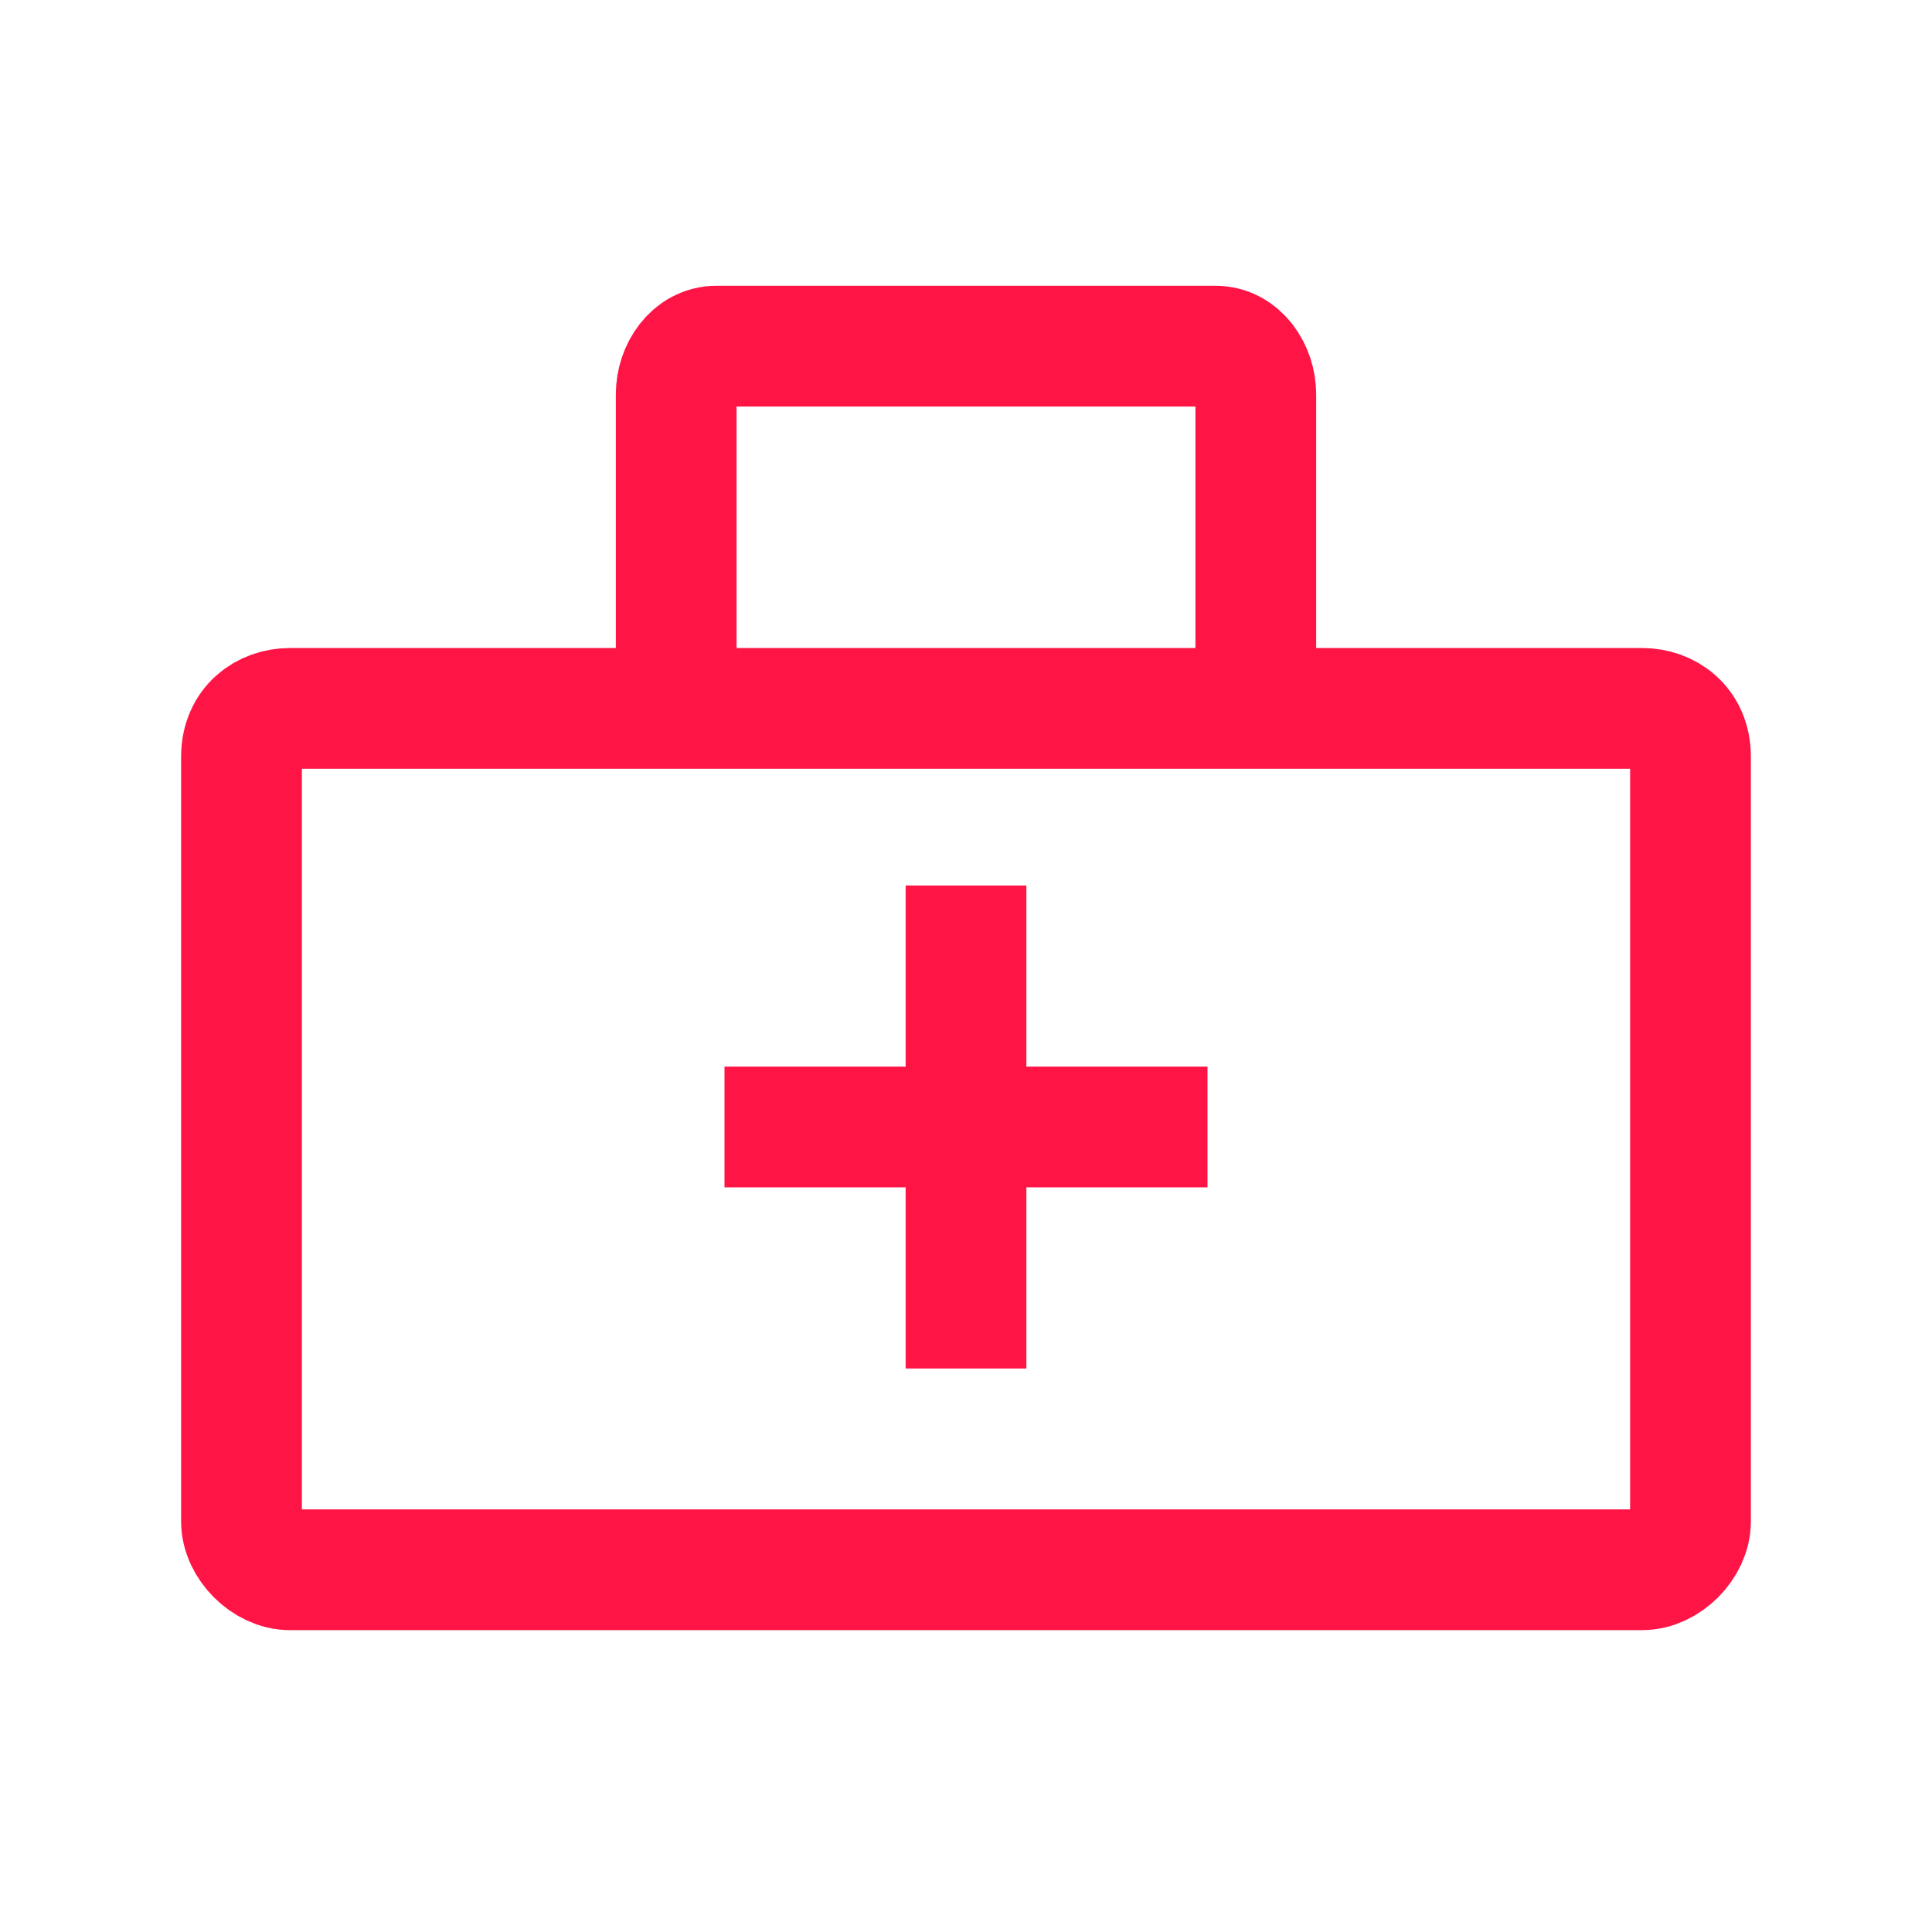 <?xml version="1.0" encoding="utf-8"?>
<!-- Generator: Adobe Illustrator 18.0.0, SVG Export Plug-In . SVG Version: 6.00 Build 0)  -->
<!DOCTYPE svg PUBLIC "-//W3C//DTD SVG 1.1//EN" "http://www.w3.org/Graphics/SVG/1.1/DTD/svg11.dtd">
<svg version="1.1" id="Layer_1" xmlns="http://www.w3.org/2000/svg" xmlns:xlink="http://www.w3.org/1999/xlink" x="0px" y="0px"
	 viewBox="0 0 24 24" enable-background="new 0 0 24 24" xml:space="preserve">
<g>
	<path id="XMLID_1169_" fill="none" stroke="#FF1446" stroke-width="1.5" stroke-miterlimit="10" d="M21,18.9c0,0.3-0.3,0.6-0.6,0.6
		H3.6c-0.3,0-0.6-0.3-0.6-0.6V9.4C3,9,3.3,8.8,3.6,8.8h16.8C20.7,8.8,21,9,21,9.4V18.9z"/>
	<path id="XMLID_1167_" fill="none" stroke="#FF1446" stroke-width="1.5" stroke-miterlimit="10" d="M8.4,8.8V4.9
		c0-0.3,0.2-0.6,0.5-0.6h6.2c0.3,0,0.5,0.3,0.5,0.6v3.9"/>
	<line id="XMLID_815_" fill="none" stroke="#FF1446" stroke-width="1.5" stroke-miterlimit="10" x1="9" y1="14" x2="15" y2="14"/>
	<line id="XMLID_1_" fill="none" stroke="#FF1446" stroke-width="1.5" stroke-miterlimit="10" x1="12" y1="17" x2="12" y2="11"/>
</g>
</svg>
